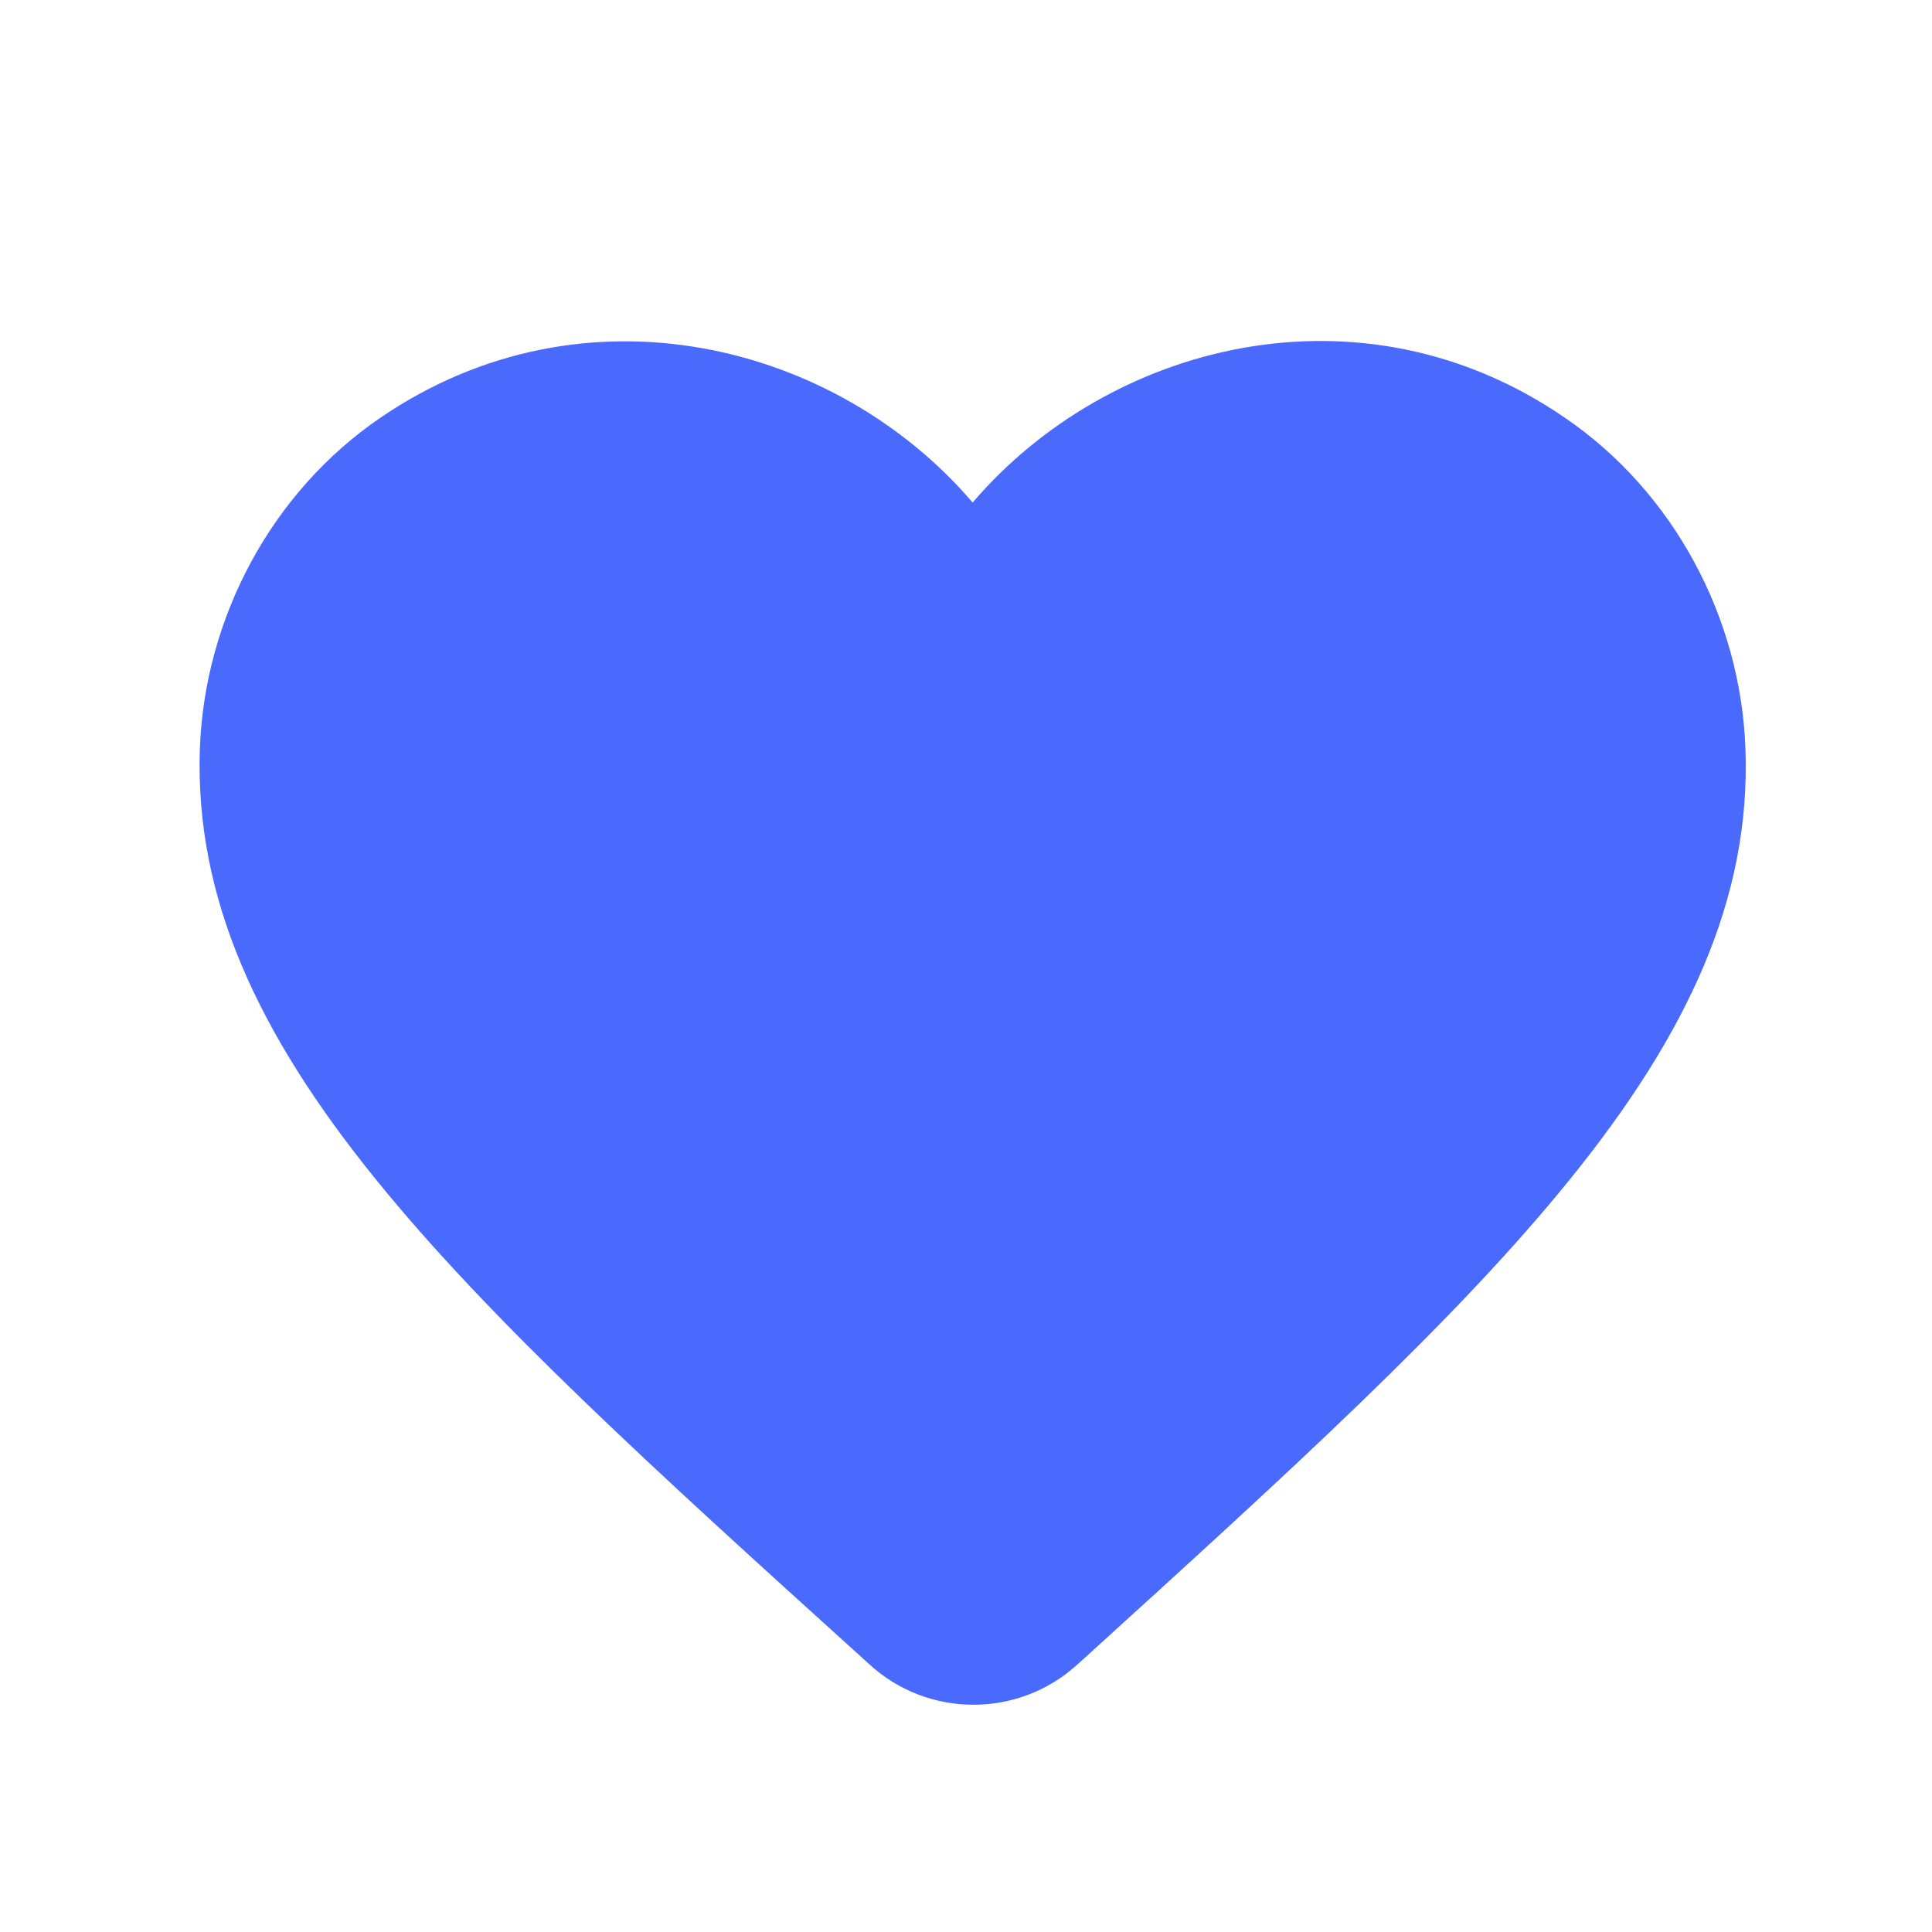 <svg width="25" height="25" viewBox="0 0 25 25" fill="none" xmlns="http://www.w3.org/2000/svg">
<path d="M13.936 21.543C13.176 22.233 12.006 22.233 11.246 21.533L11.136 21.433C5.886 16.683 2.456 13.573 2.586 9.693C2.646 7.993 3.516 6.363 4.926 5.403C7.566 3.603 10.826 4.443 12.586 6.503C14.346 4.443 17.606 3.593 20.246 5.403C21.656 6.363 22.526 7.993 22.586 9.693C22.726 13.573 19.286 16.683 14.036 21.453L13.936 21.543Z" fill="#4A6AFE"/>
</svg>
